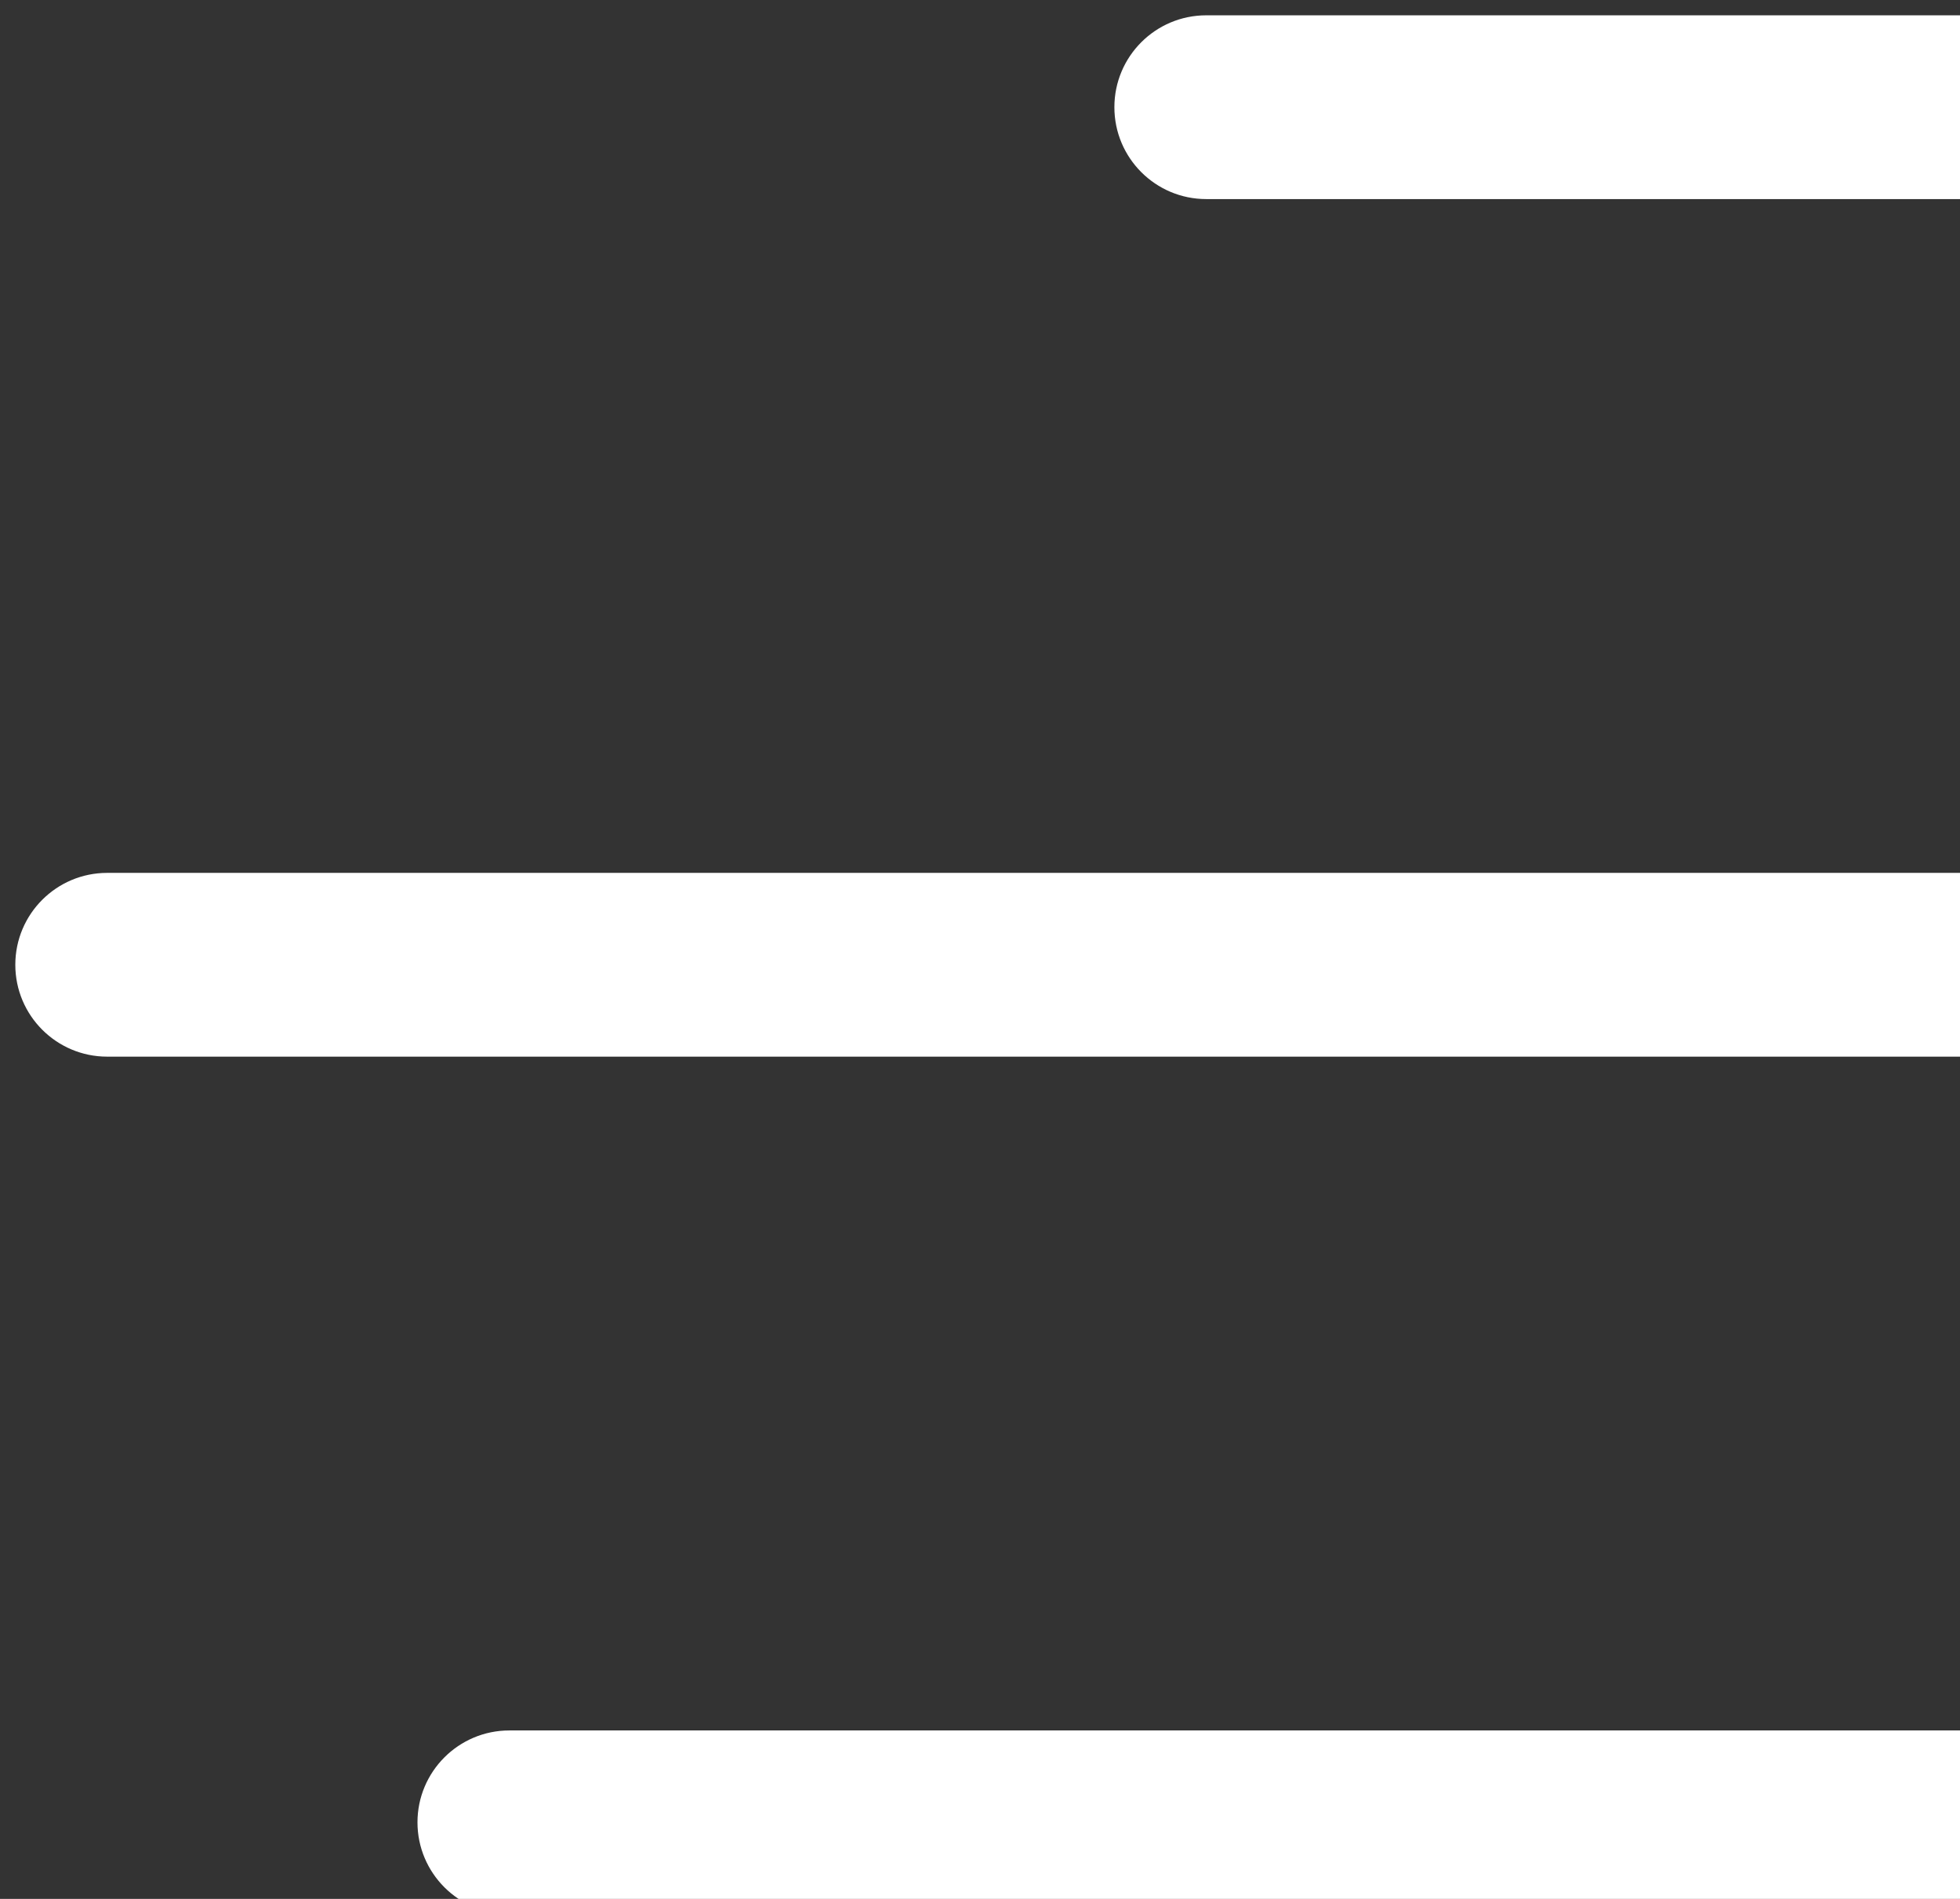 <svg width="32" height="31" viewBox="0 0 32 31" fill="none" xmlns="http://www.w3.org/2000/svg">
<rect x="0" y="0" width="32" height="31" fill="#333333" stroke="none"/>
<path fill-rule="evenodd" clip-rule="evenodd" d="M0.25 15.75C0.25 14.922 0.922 14.25 1.75 14.25L33.749 14.25C34.578 14.25 35.249 14.922 35.249 15.75C35.249 16.578 34.578 17.25 33.749 17.25H1.75C0.922 17.25 0.25 16.578 0.25 15.75ZM6.816 29.75C6.816 28.922 7.488 28.25 8.316 28.25L33.75 28.25C34.578 28.25 35.25 28.922 35.25 29.75C35.25 30.578 34.578 31.25 33.75 31.25L8.316 31.25C7.488 31.25 6.816 30.578 6.816 29.75ZM18.194 1.75C18.194 0.922 18.865 0.25 19.694 0.25L33.75 0.25C34.578 0.25 35.25 0.922 35.25 1.75C35.25 2.578 34.578 3.25 33.75 3.25L19.694 3.25C18.865 3.25 18.194 2.578 18.194 1.75Z" fill="white"/>
</svg>
